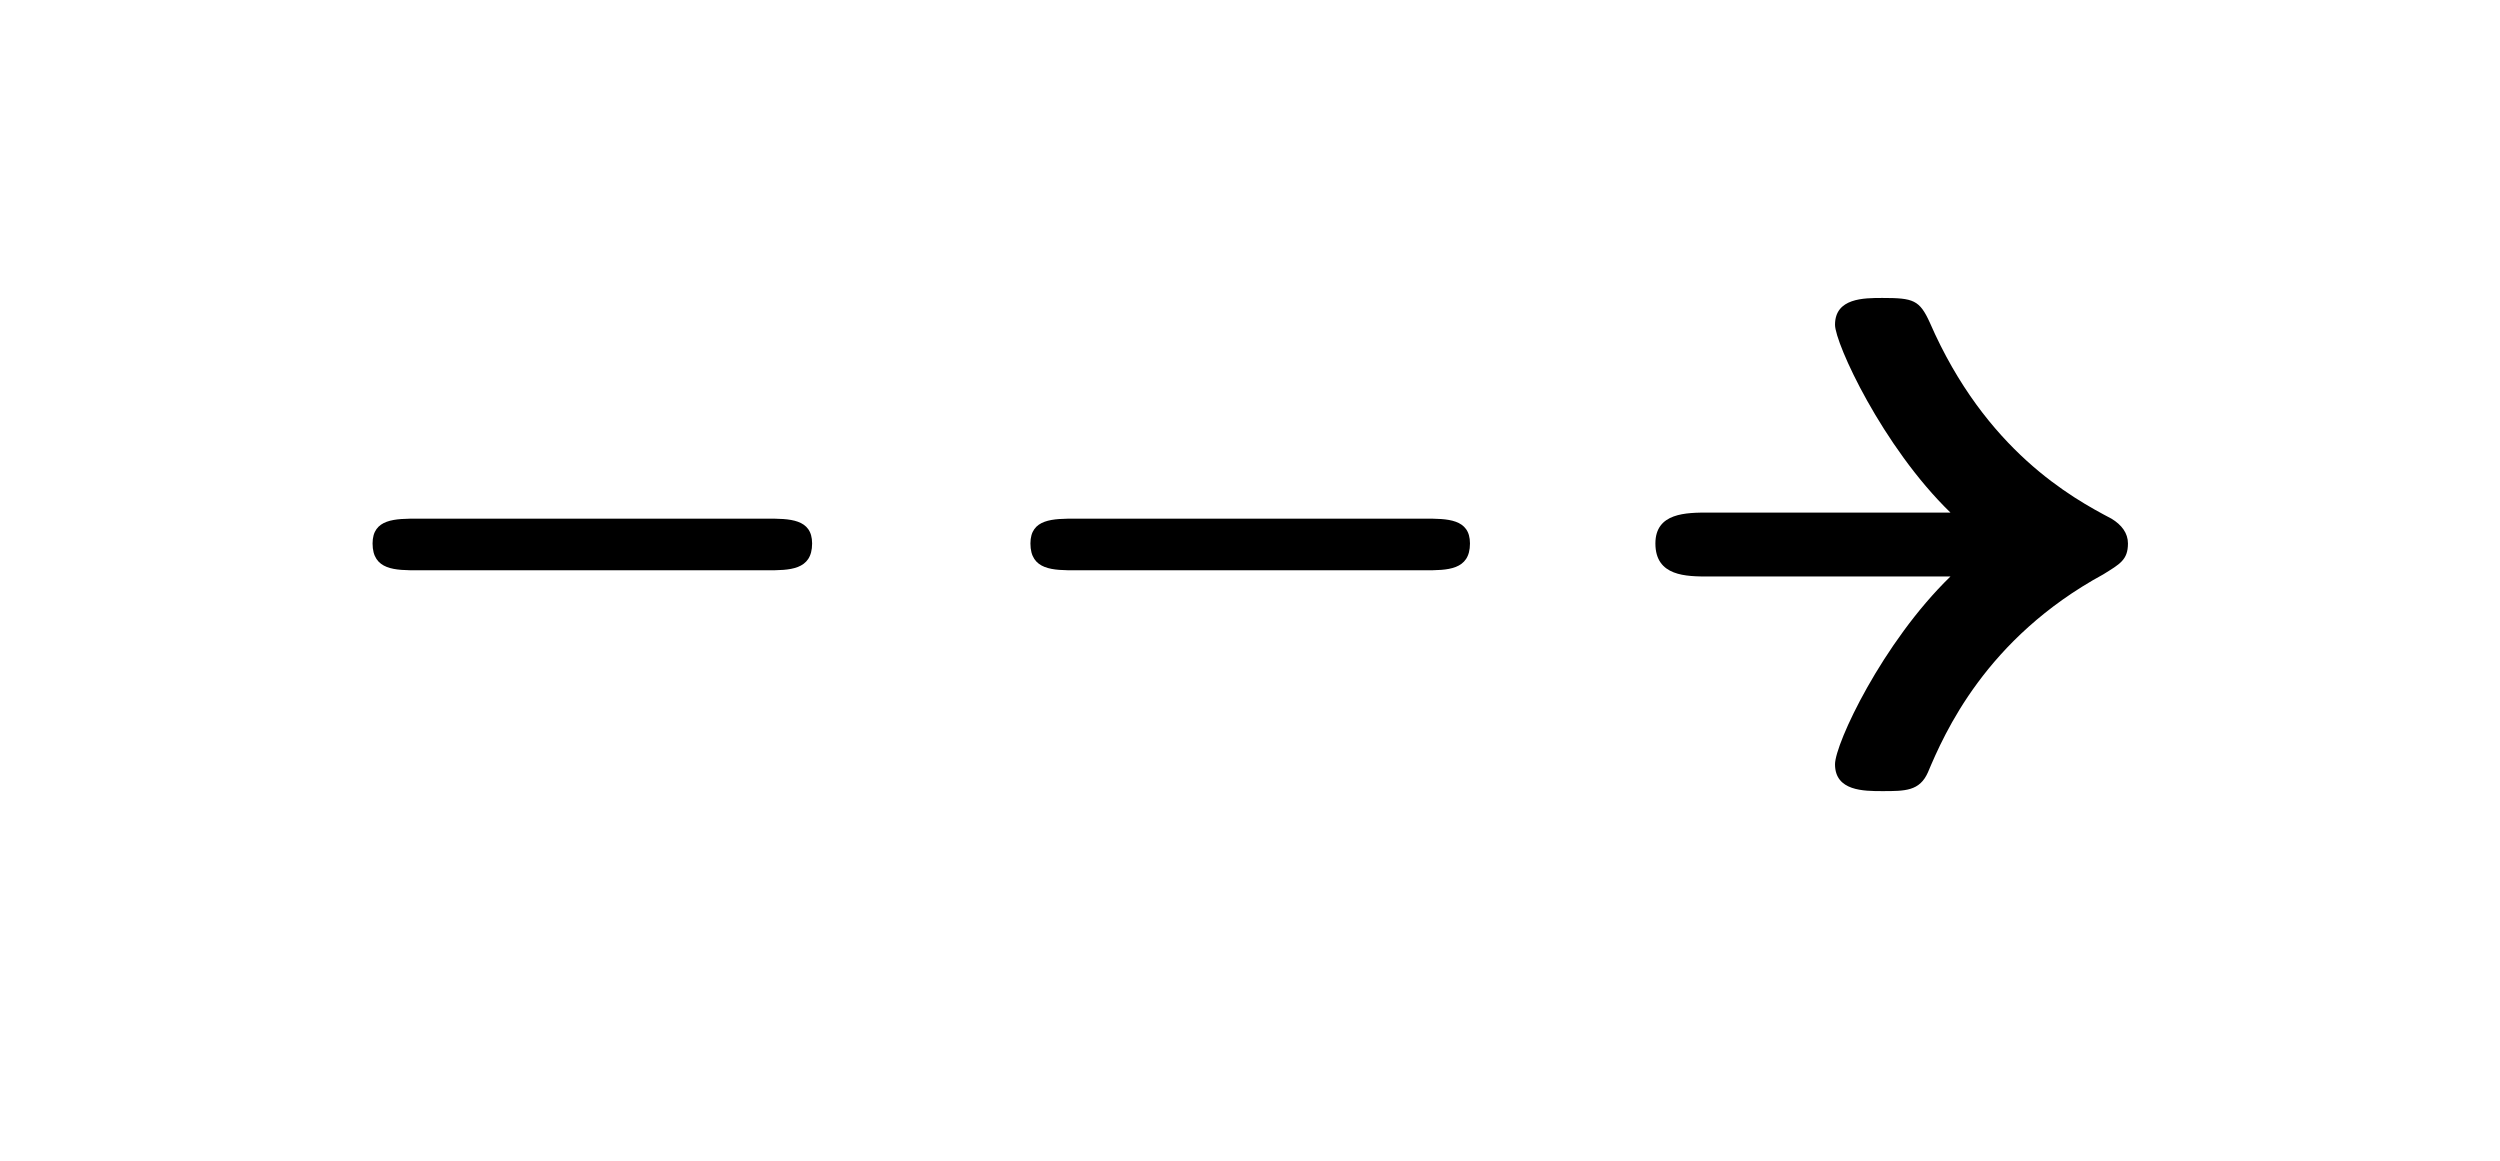 <?xml version="1.0" encoding="UTF-8"?>
<svg xmlns="http://www.w3.org/2000/svg" xmlns:xlink="http://www.w3.org/1999/xlink" width="18.929pt" height="8.787pt" viewBox="0 0 18.929 8.787" version="1.1">
<defs>
<g>
<symbol overflow="visible" id="glyph0-0">
<path style="stroke:none;" d=""/>
</symbol>
<symbol overflow="visible" id="glyph0-1">
<path style="stroke:none;" d="M 3.812 -2.297 C 3.984 -2.297 4.156 -2.297 4.156 -2.5 C 4.156 -2.688 3.984 -2.688 3.812 -2.688 L 1.172 -2.688 C 1 -2.688 0.828 -2.688 0.828 -2.5 C 0.828 -2.297 1 -2.297 1.172 -2.297 Z "/>
</symbol>
<symbol overflow="visible" id="glyph0-2">
<path style="stroke:none;" d="M 2.812 -2.25 C 2.297 -1.75 1.938 -0.984 1.938 -0.828 C 1.938 -0.625 2.156 -0.625 2.297 -0.625 C 2.469 -0.625 2.578 -0.625 2.641 -0.766 C 2.766 -1.062 3.078 -1.781 3.969 -2.266 C 4.094 -2.344 4.156 -2.375 4.156 -2.5 C 4.156 -2.578 4.109 -2.641 4.031 -2.688 C 3.734 -2.844 3.078 -3.203 2.656 -4.172 C 2.578 -4.344 2.531 -4.359 2.297 -4.359 C 2.156 -4.359 1.938 -4.359 1.938 -4.156 C 1.938 -4.016 2.297 -3.234 2.812 -2.734 L 0.984 -2.734 C 0.812 -2.734 0.578 -2.734 0.578 -2.5 C 0.578 -2.25 0.812 -2.25 0.984 -2.25 Z "/>
</symbol>
</g>
</defs>
<g id="surface1">
<g style="fill:rgb(0%,0%,0%);fill-opacity:1;">
  <use xlink:href="#glyph0-1" x="1.993" y="6.615"/>
  <use xlink:href="#glyph0-1" x="6.974" y="6.615"/>
  <use xlink:href="#glyph0-2" x="11.956" y="6.615"/>
</g>
</g>
</svg>
